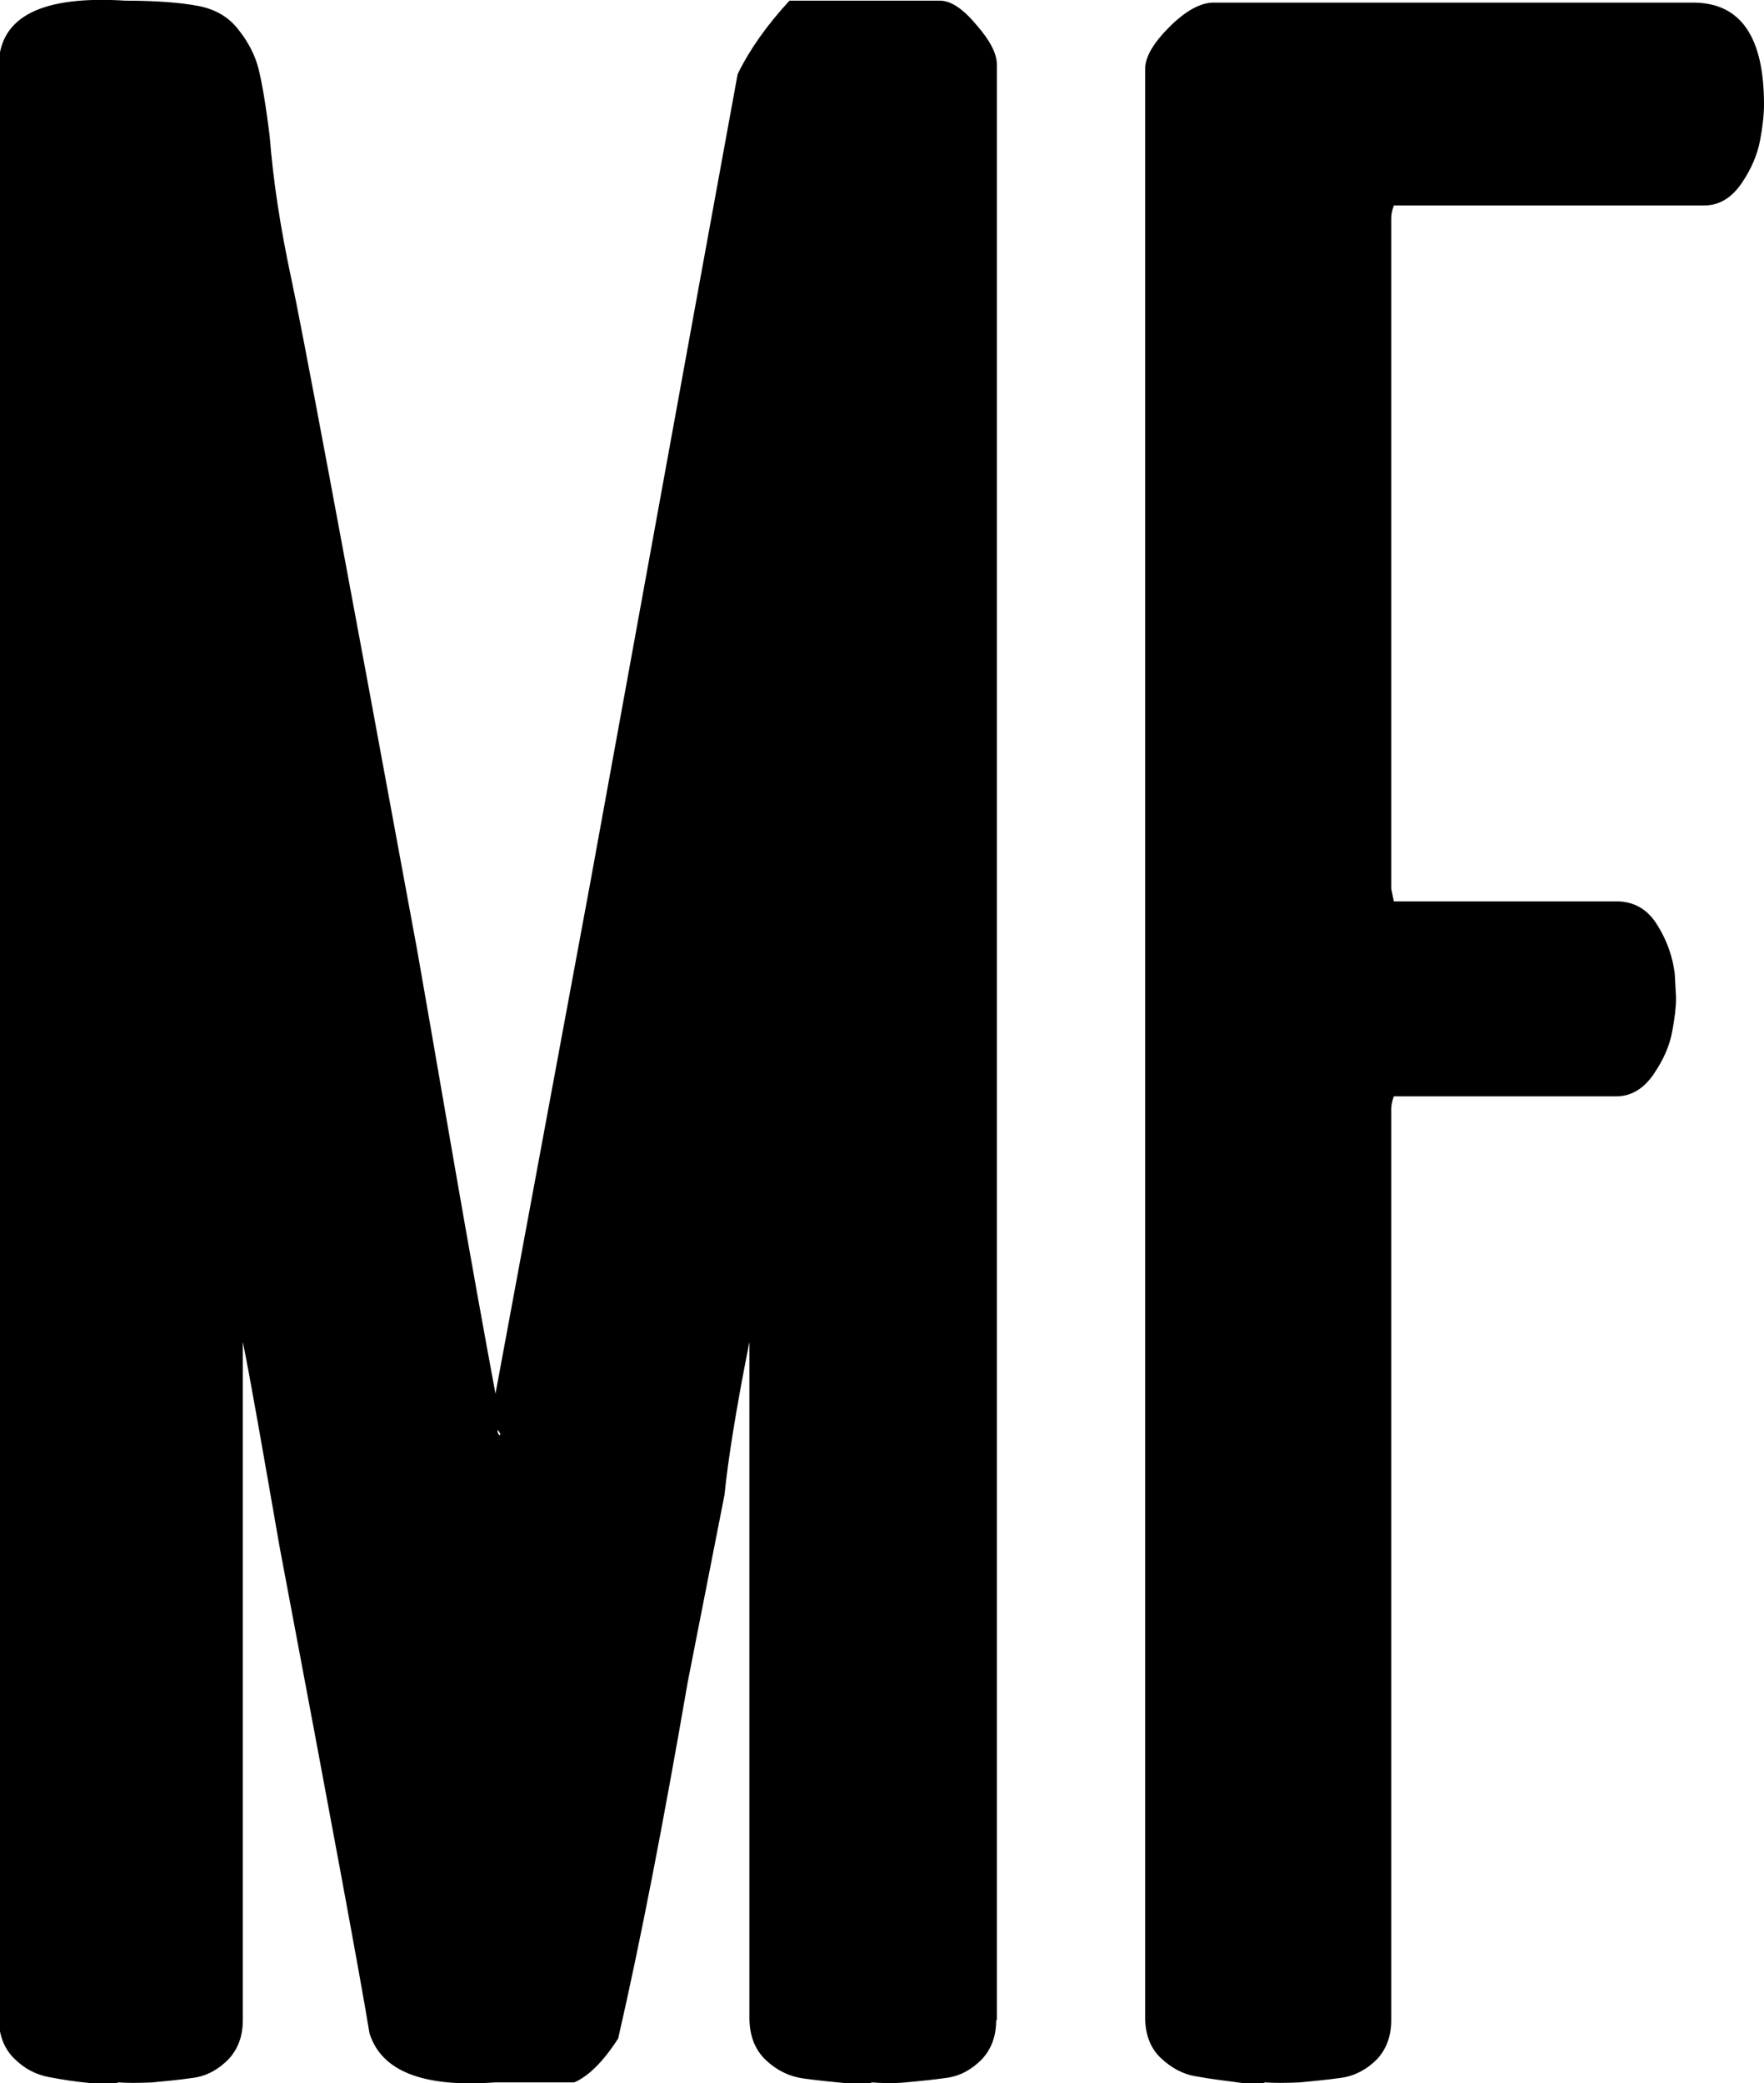 <?xml version="1.0" encoding="utf-8"?>
<!-- Generator: Adobe Illustrator 19.0.0, SVG Export Plug-In . SVG Version: 6.00 Build 0)  -->
<svg version="1.1" id="Layer_1" xmlns="http://www.w3.org/2000/svg" xmlns:xlink="http://www.w3.org/1999/xlink" x="0px" y="0px"
	 viewBox="0 0 268.8 317.3" style="enable-background:new 0 0 268.8 317.3;" xml:space="preserve">
<g id="XMLID_2_">
	<path id="XMLID_3_" d="M151.8,307.7c0,2.4-0.7,4.4-2.2,6c-1.5,1.5-3.2,2.5-5.3,2.8c-2.1,0.3-4.1,0.5-6.3,0.7s-3.8,0.1-5.1,0
		c-0.8,0.3-2.2,0.3-4.2,0.1c-2.1-0.2-4.1-0.4-6.3-0.7c-2.1-0.3-4-1.2-5.7-2.8c-1.7-1.6-2.5-3.8-2.5-6.4v-103
		c-2.1,10.5-3.3,18.3-3.8,23.3l-5.6,28.5c-3.7,21.4-7.2,39.5-10.6,54.3c-2.3,3.6-4.6,5.8-6.7,6.7H75.4c-10.9,0.8-17.3-1.7-19.1-7.5
		c-1.4-8.6-6-33.3-13.7-74.1c-2.6-14.9-4.4-25.3-5.6-31.2v103.3c0,2.4-0.7,4.4-2.2,6c-1.5,1.5-3.2,2.5-5.3,2.8
		c-2.1,0.3-4.1,0.5-6.3,0.7c-2.1,0.1-3.8,0.1-5.1,0c-0.9,0.3-2.4,0.3-4.4,0.1c-2.1-0.2-4.1-0.5-6.2-0.9c-2.1-0.4-3.8-1.3-5.4-2.9
		c-1.5-1.5-2.3-3.6-2.3-6.2V9.8C0,2.5,6.4-0.7,19.1,0.1c4.7,0,8.4,0.3,11.1,0.8c2.6,0.5,4.7,1.7,6.2,3.7c1.5,1.9,2.5,3.9,3,5.9
		c0.5,2,1.1,5.4,1.7,10.3c0.5,6.5,1.6,13.8,3.3,21.7c1.4,6.4,7.8,40.5,19.2,102.4c0.9,5.1,2.7,15.5,5.4,31.1
		c2.7,15.6,4.9,27.7,6.5,36.3l14.4-77.6c14.2-78,21.7-119.1,22.5-123.4c1.8-3.7,4.4-7.4,7.9-11.2h22.9c1.7,0,3.5,1.2,5.6,3.7
		c2.1,2.4,3.1,4.4,3.1,6V307.7z M76.2,218.6c0.1-0.1,0-0.4-0.4-0.8C75.8,218.3,76,218.6,76.2,218.6z"/>
	<path id="XMLID_6_" d="M268.8,15.9c0,1.5-0.2,3.4-0.6,5.5c-0.4,2.1-1.3,4.3-2.8,6.5c-1.5,2.2-3.4,3.4-5.7,3.4h-47.3
		c-0.3,0.8-0.4,1.4-0.4,1.9v102.2l0.4,1.9h33.9c2.7,0,4.8,1.2,6.3,3.7c1.5,2.4,2.3,4.9,2.6,7.3l0.2,3.7c0,1.4-0.2,3.1-0.6,5.2
		c-0.4,2.1-1.3,4.2-2.8,6.4c-1.5,2.2-3.4,3.4-5.7,3.4h-33.9c-0.3,0.8-0.4,1.4-0.4,1.9v138.8c0,2.4-0.7,4.4-2.2,6
		c-1.5,1.5-3.3,2.5-5.4,2.8c-2.1,0.3-4.3,0.5-6.4,0.7c-2.2,0.1-3.9,0.1-5.2,0c-0.8,0.3-2.2,0.3-4.2,0c-2.1-0.3-4.1-0.5-6.2-0.9
		c-2.1-0.3-3.9-1.3-5.5-2.8c-1.6-1.5-2.4-3.6-2.4-6.2V10.5c0-1.8,1.2-3.9,3.7-6.4c2.4-2.4,4.7-3.7,6.7-3.7h73.3
		C265.3,0.5,268.8,5.7,268.8,15.9z"/>
        <animate attributeName="fill-opacity"
     begin="0s" dur="1s"
     values="1;.2;1" calcMode="linear"
     repeatCount="indefinite" />
</g>
</svg>
